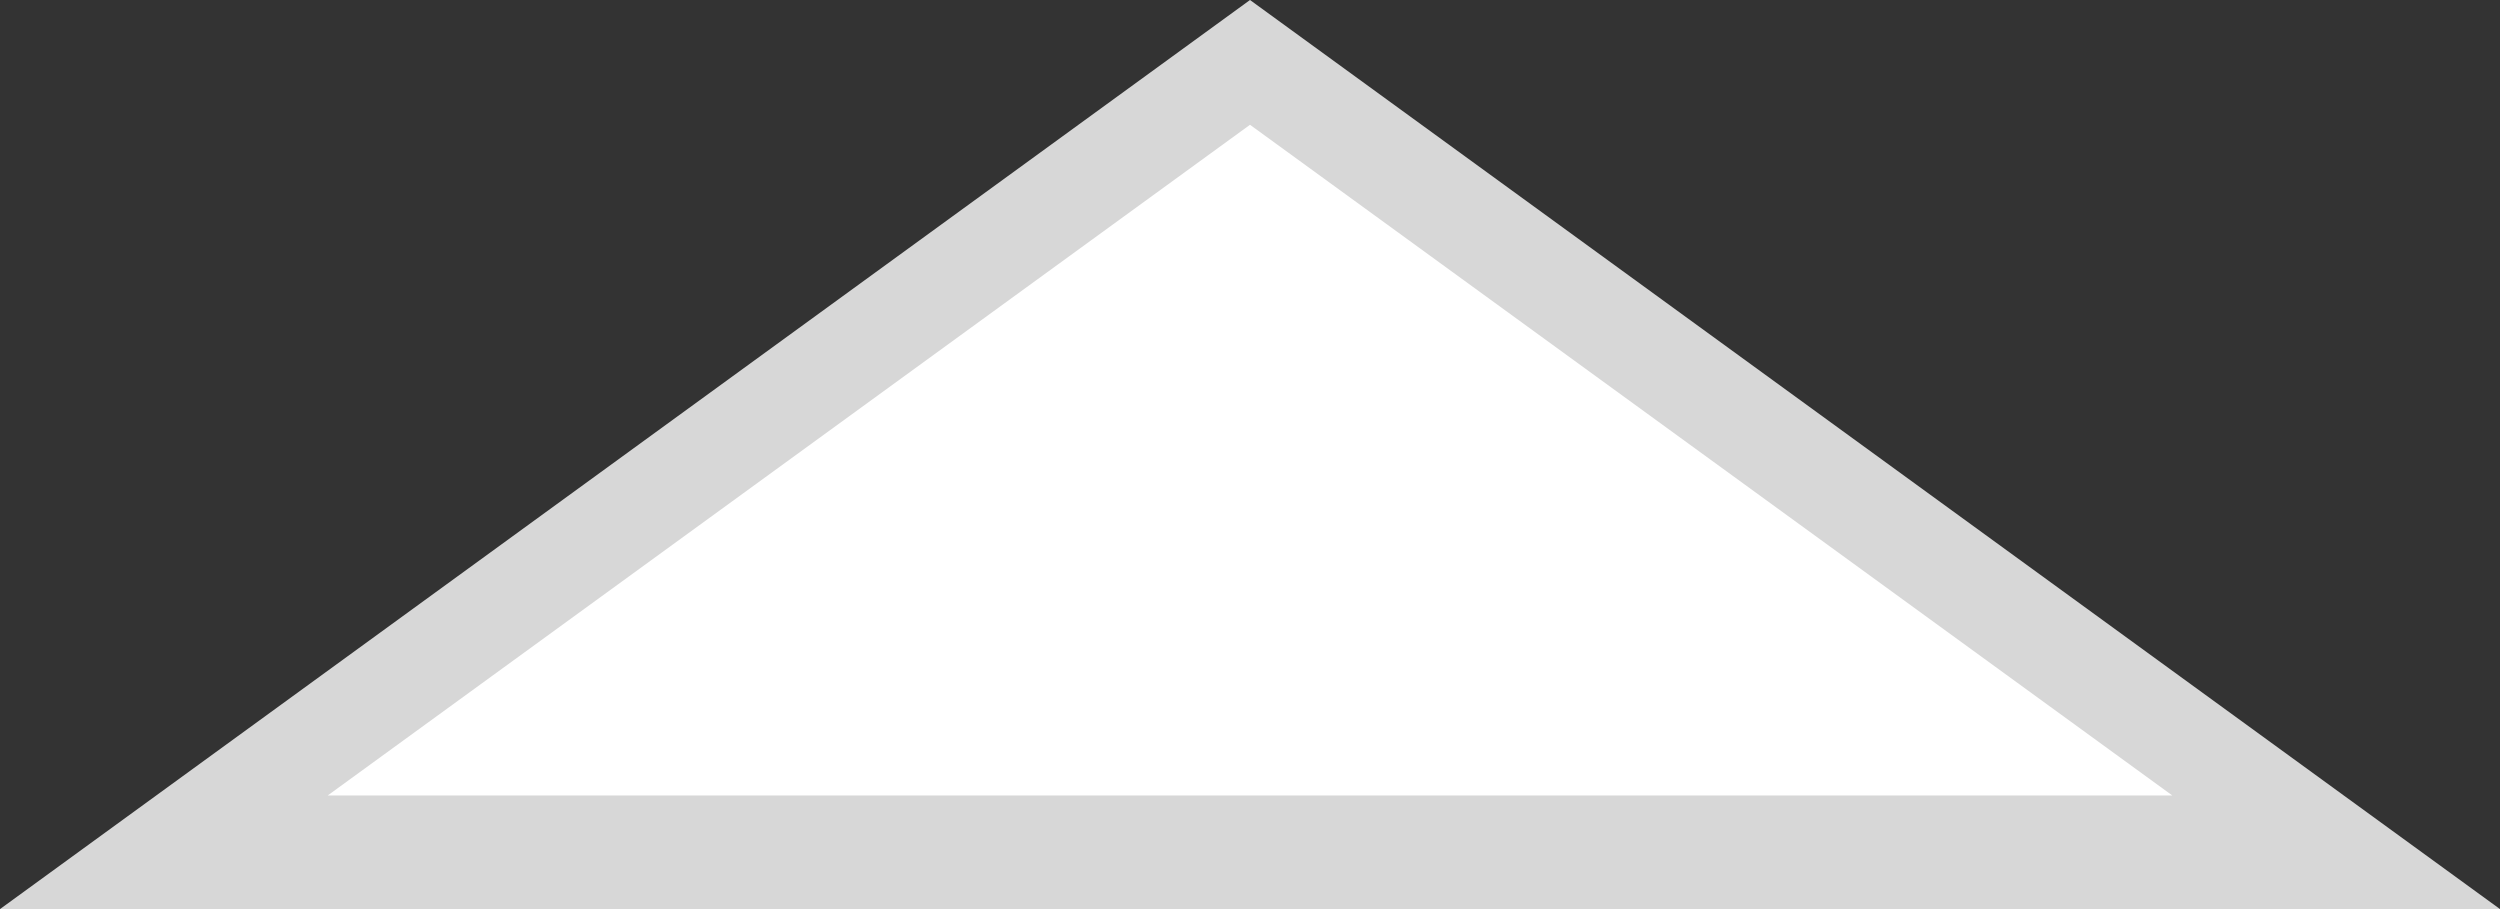 ﻿<?xml version="1.0" encoding="utf-8"?>
<svg version="1.1" xmlns:xlink="http://www.w3.org/1999/xlink" width="22px" height="8px" xmlns="http://www.w3.org/2000/svg">
  <rect width="100%" height="100%" fill="#333333" stroke="none"/>
  <g transform="matrix(1 0 0 1 -17 0 )">
    <path d="M 18.442 7.5  L 28 0.549  L 37.558 7.5  L 18.442 7.5  Z " fill-rule="nonzero" fill="#ffffff" stroke="none" />
    <path d="M 17 8  L 28 0  L 39 8  L 17 8  Z M 28 1.098  L 19.884 7  L 36.116 7  L 28 1.098  Z " fill-rule="nonzero" fill="#d7d7d7" stroke="none" />
  </g>
</svg>